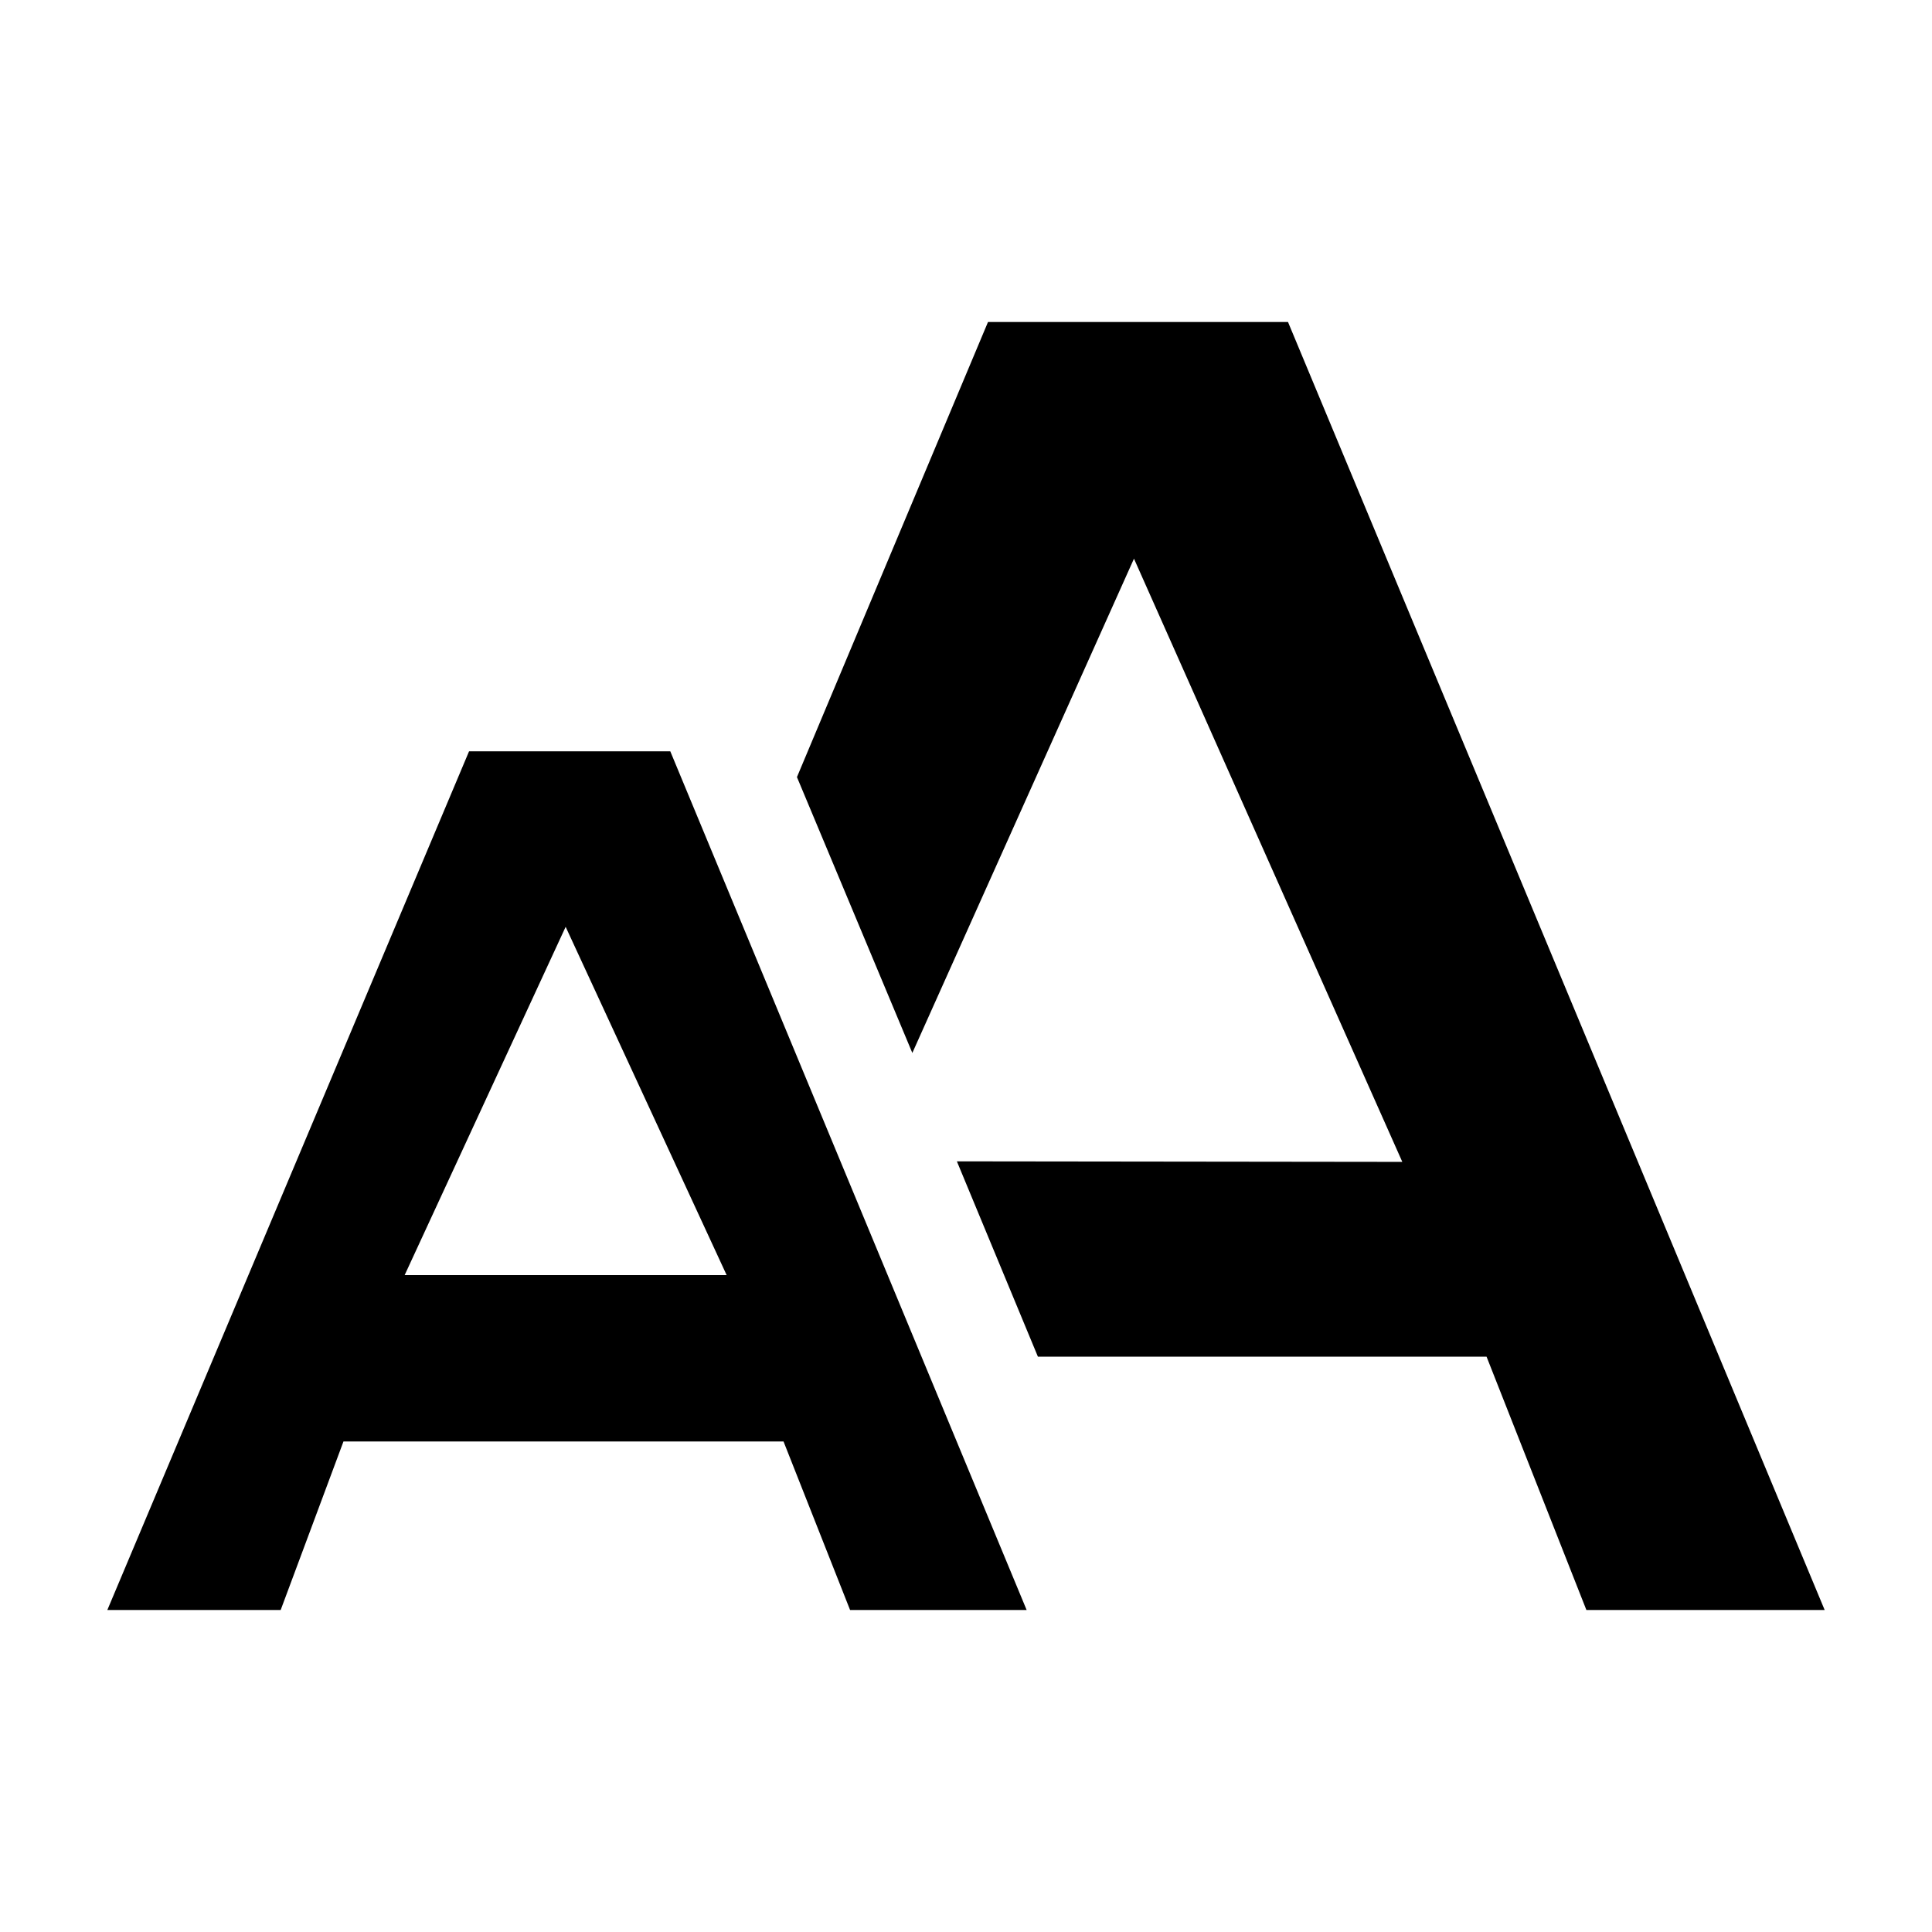 <svg viewBox="0 0 36 36"><path d="M17.83 21.64l1.51 3.64h8.36L29.56 30H34L24 6h-5.59l-3.56 8.48L17 19.62l4.13-9.21 5 11.24zM15.84 30l-1.24-3.14H6.4L5.23 30H2l6.74-16h3.75l6.64 16zm-5.3-12.73l-3 6.49h6z"></path></svg>